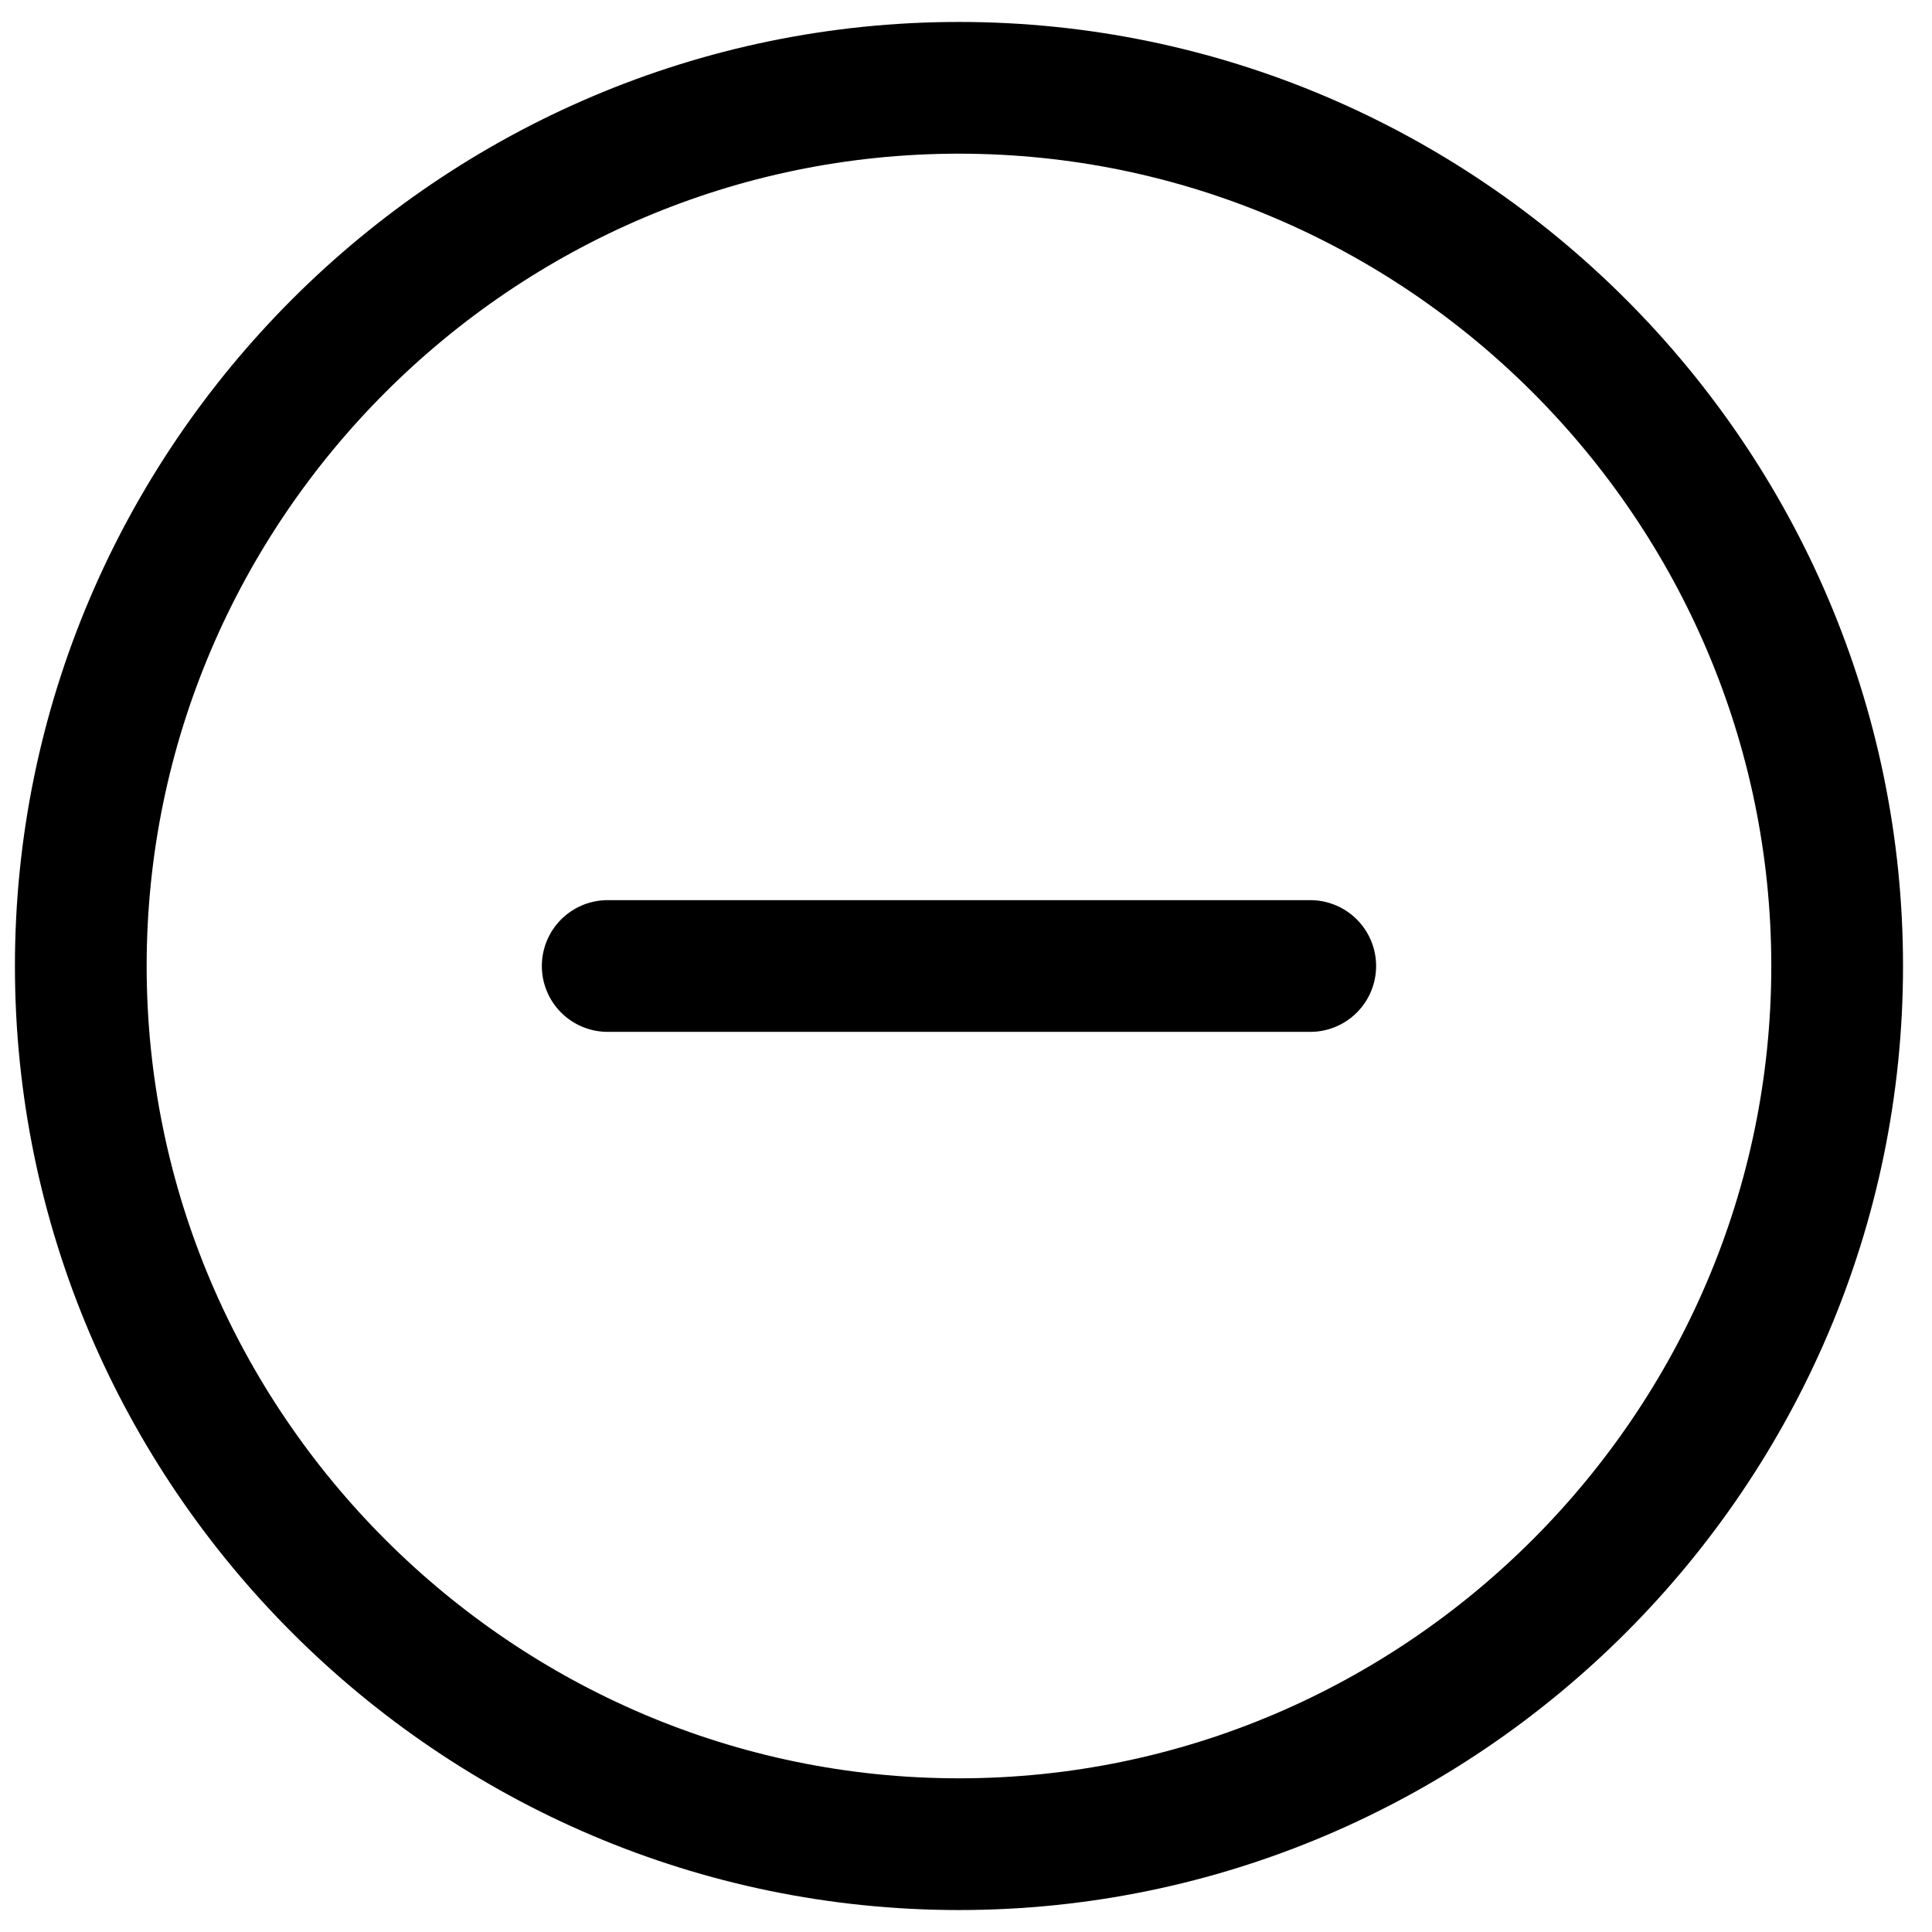 <svg width="22" height="22" viewBox="0 0 22 22" fill="none" xmlns="http://www.w3.org/2000/svg">
<path d="M6.92 11H14.92M10.92 21C16.42 21 20.92 16.5 20.92 11C20.92 5.5 16.42 1 10.92 1C5.42 1 0.92 5.5 0.92 11C0.92 16.5 5.42 21 10.92 21Z" stroke="black" stroke-width="1.5" stroke-linecap="round" stroke-linejoin="round"/>
</svg>
